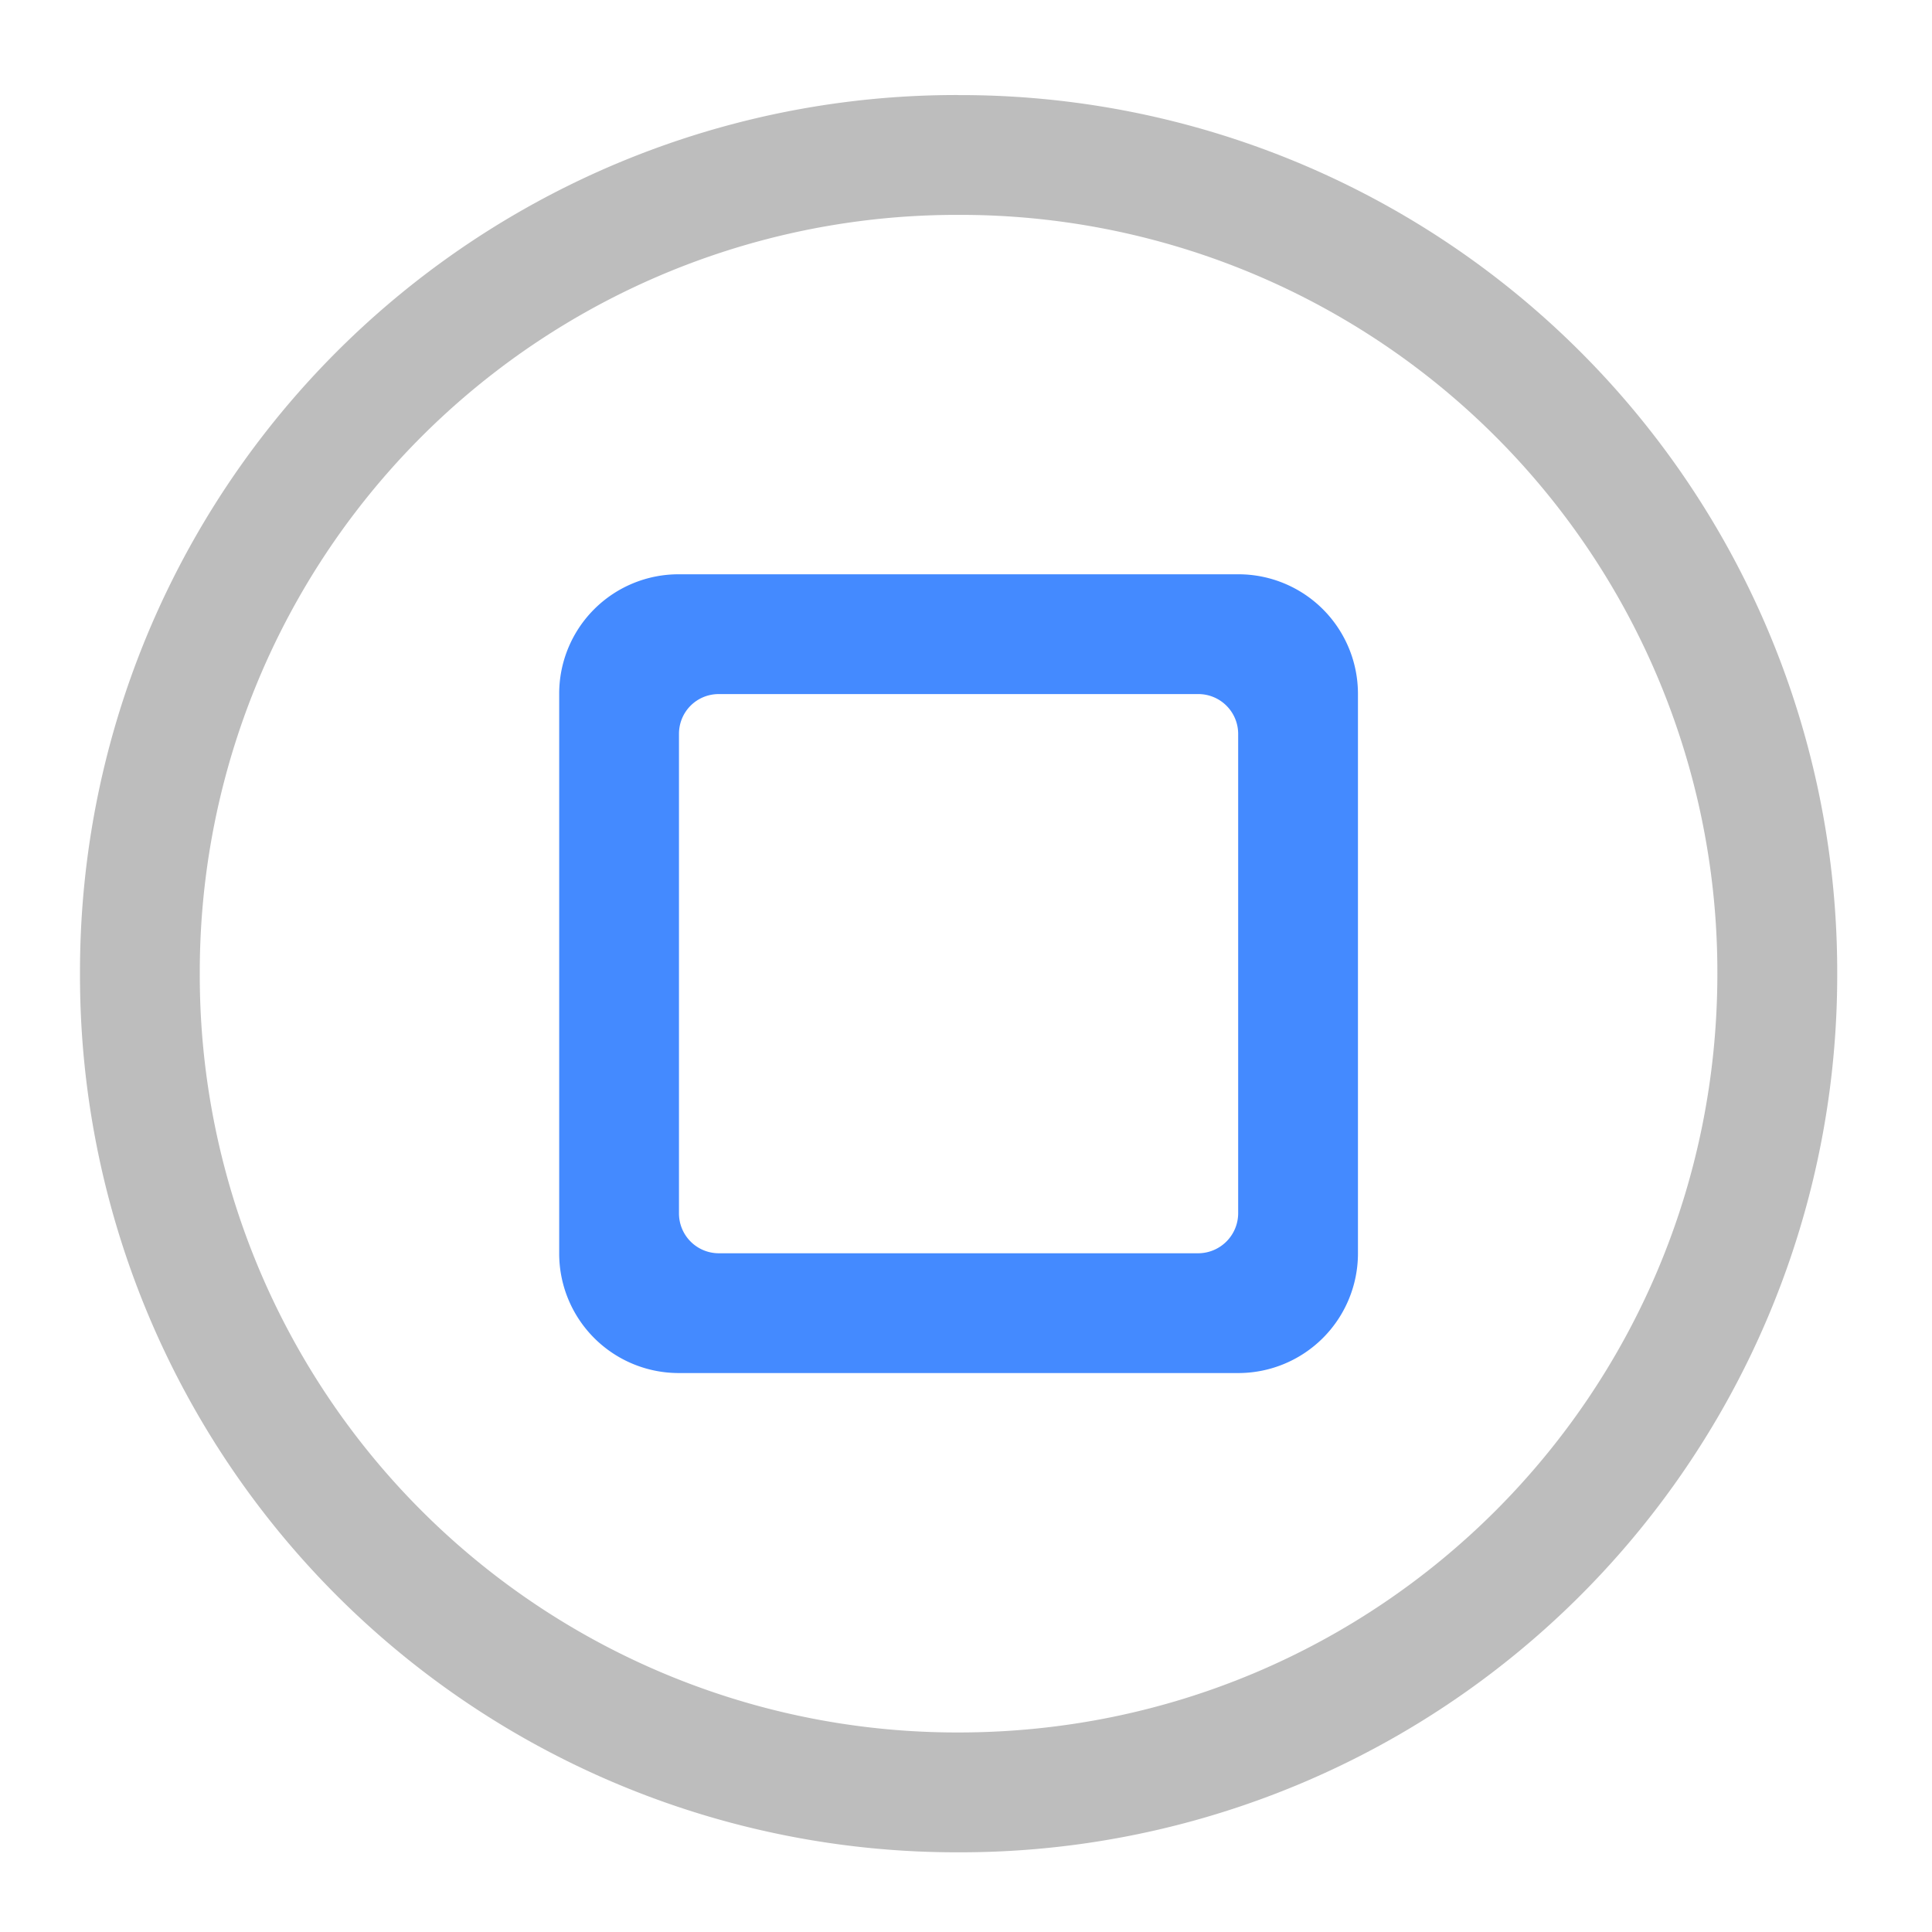 <svg xmlns="http://www.w3.org/2000/svg" width="32pt" height="32pt" viewBox="0 0 32 32"><path d="M15.875 1.574a14.517 14.517 0 0 0-14.55 14.551 14.52 14.52 0 0 0 14.55 14.555A14.524 14.524 0 0 0 30.43 16.125a14.52 14.52 0 0 0-14.555-14.55zm0 1.985a12.54 12.54 0 0 1 12.57 12.566c0 6.965-5.605 12.57-12.57 12.57a12.54 12.54 0 0 1-12.566-12.57A12.54 12.54 0 0 1 15.875 3.559zm0 0" fill="#bdbdbd"/><path d="M11.246 9.512a1.977 1.977 0 0 0-1.984 1.984v9.262a1.98 1.98 0 0 0 1.984 1.984h9.262a1.982 1.982 0 0 0 1.984-1.984v-9.262a1.98 1.98 0 0 0-1.984-1.984zm.66 1.984h7.938a.66.66 0 0 1 .664.66v7.938a.664.664 0 0 1-.664.664h-7.938a.66.66 0 0 1-.66-.664v-7.938c0-.367.293-.66.66-.66zm0 0" fill="#448aff"/></svg>